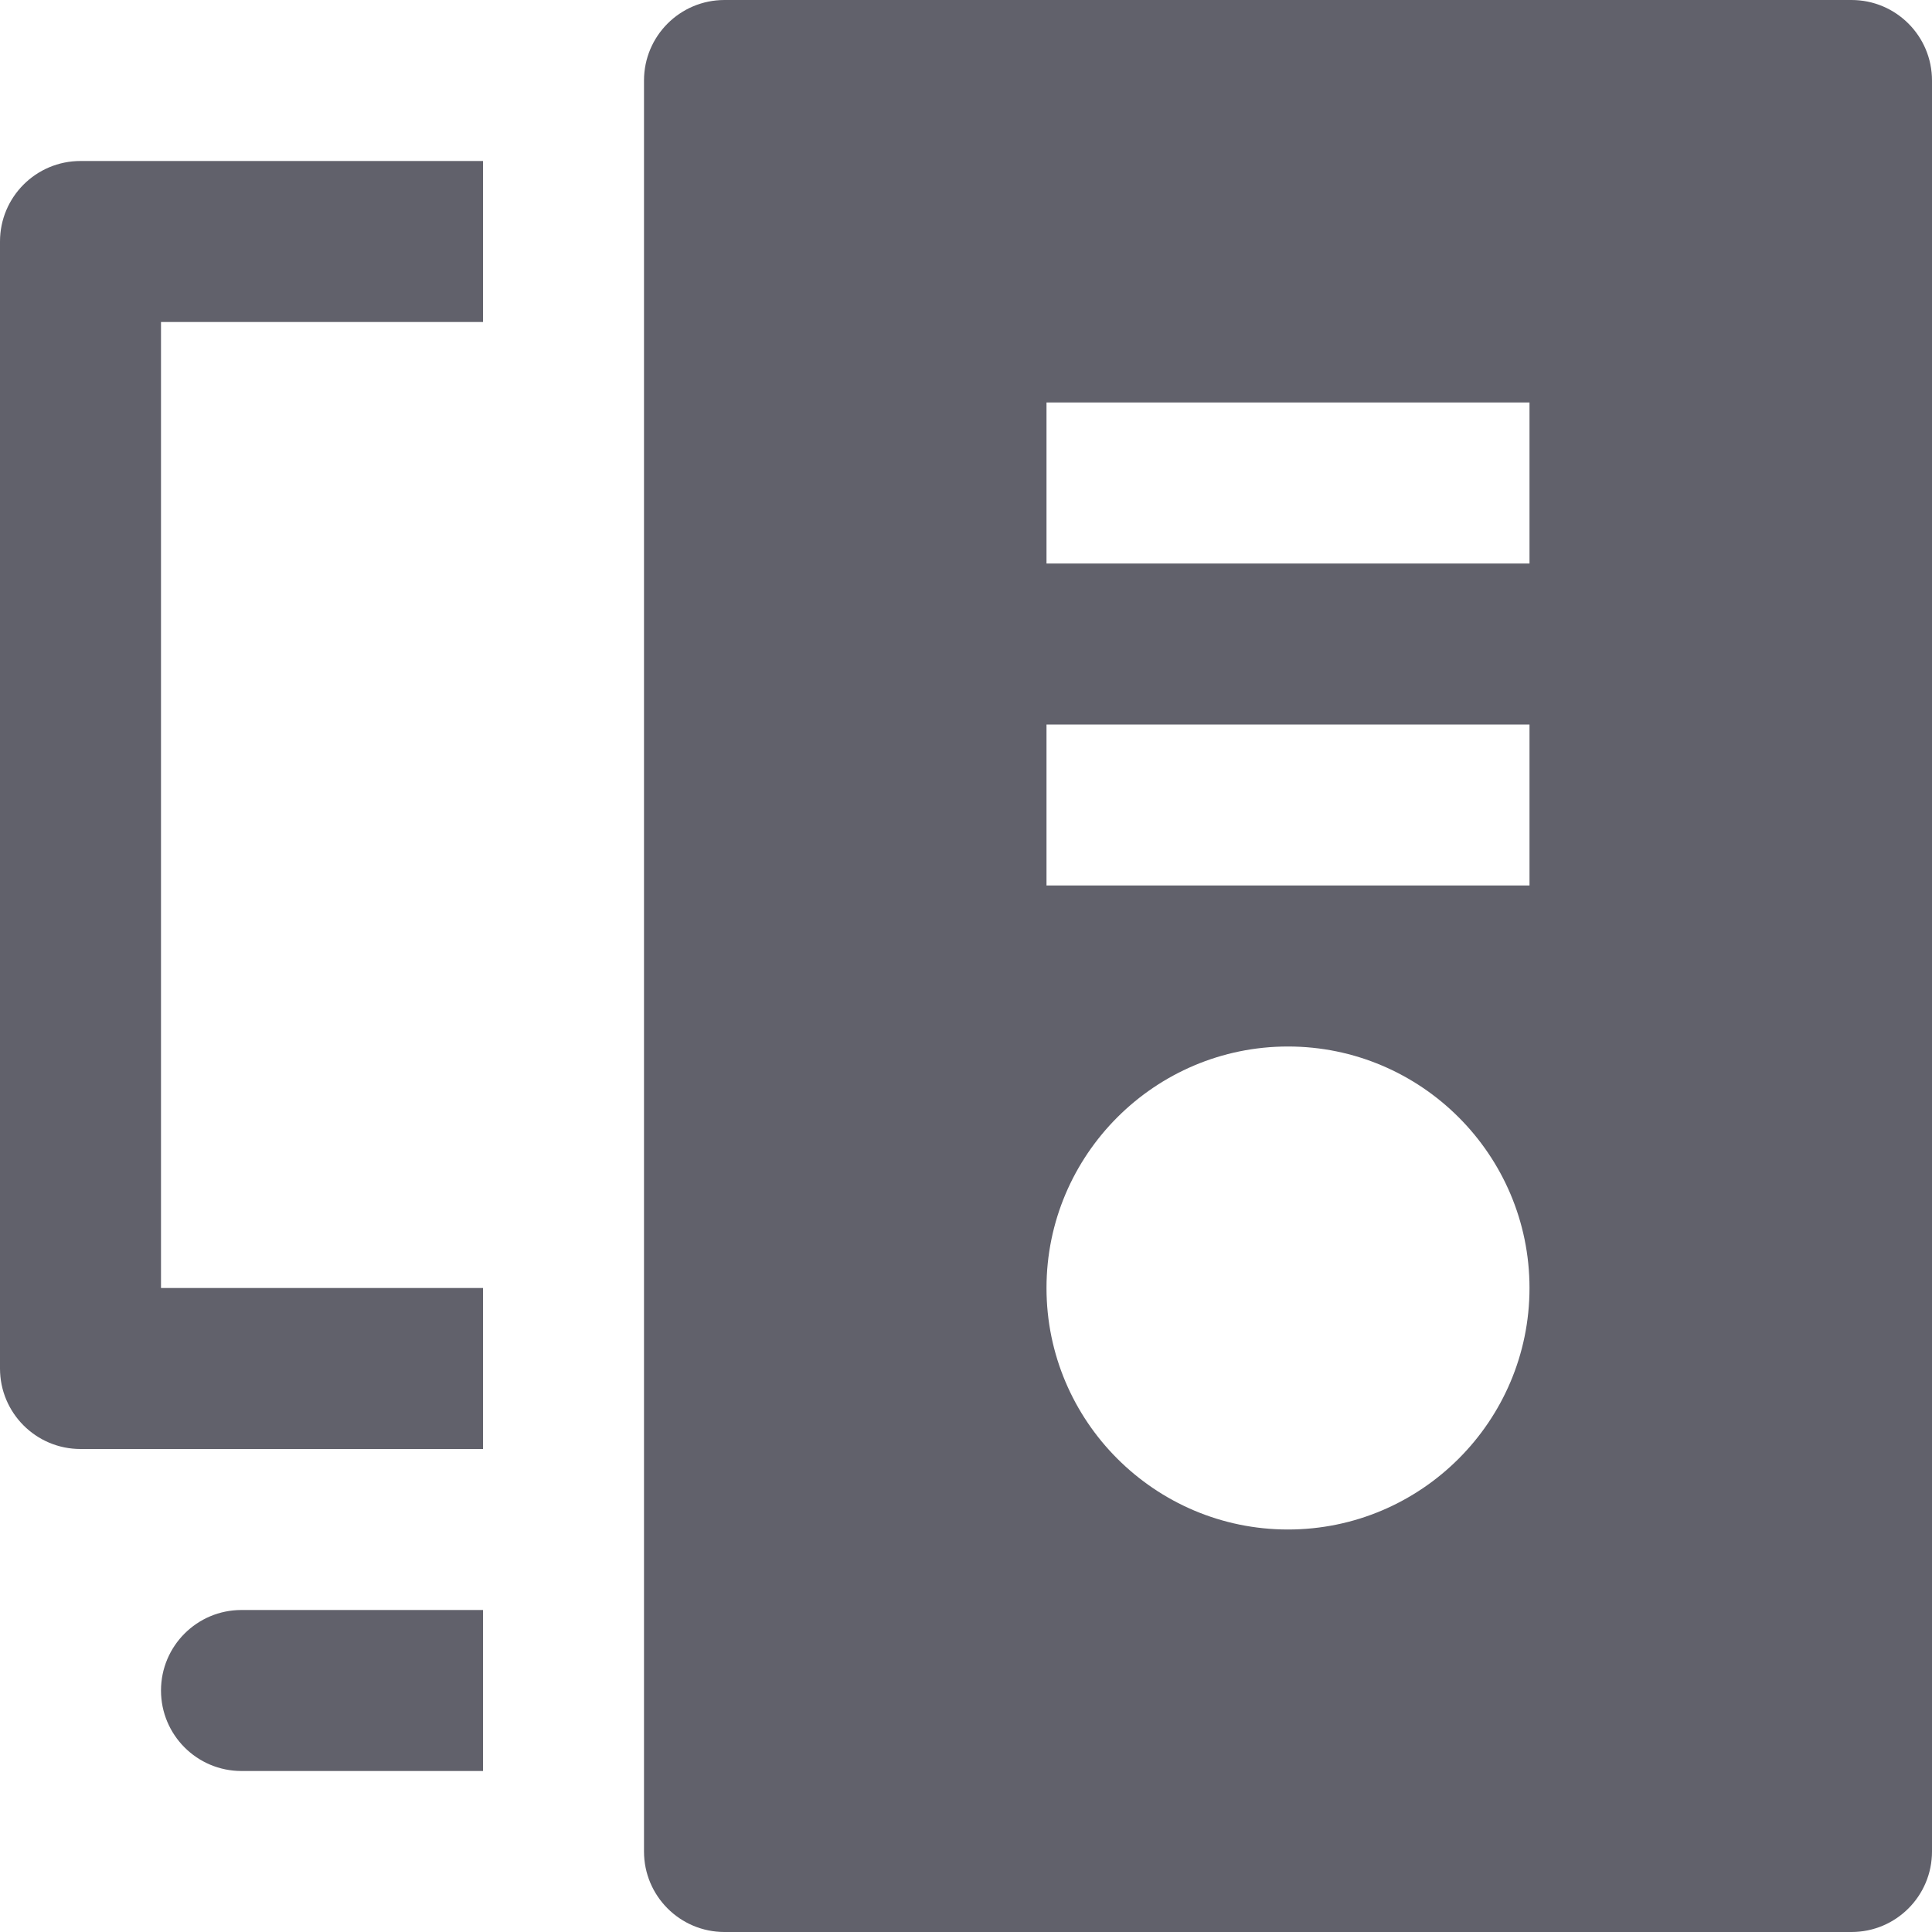 <svg xmlns="http://www.w3.org/2000/svg" height="24" width="24" viewBox="0 0 24 24"><path data-color="color-2" fill="#61616b" d="M6,18H1c-0.553,0-1-0.448-1-1V3c0-0.552,0.447-1,1-1h5v2H2v12h4V18z"></path> <path fill="#61616b" d="M23,0H9C8.447,0,8,0.448,8,1v22c0,0.552,0.447,1,1,1h14c0.553,0,1-0.448,1-1V1C24,0.448,23.553,0,23,0z M16,19c-1.654,0-3-1.346-3-3s1.346-3,3-3s3,1.346,3,3S17.654,19,16,19z M19,11h-6V9h6V11z M19,7h-6V5h6V7z"></path> <path data-color="color-2" fill="#61616b" d="M3,20c-0.553,0-1,0.448-1,1s0.447,1,1,1h3v-2H3z"></path></svg>